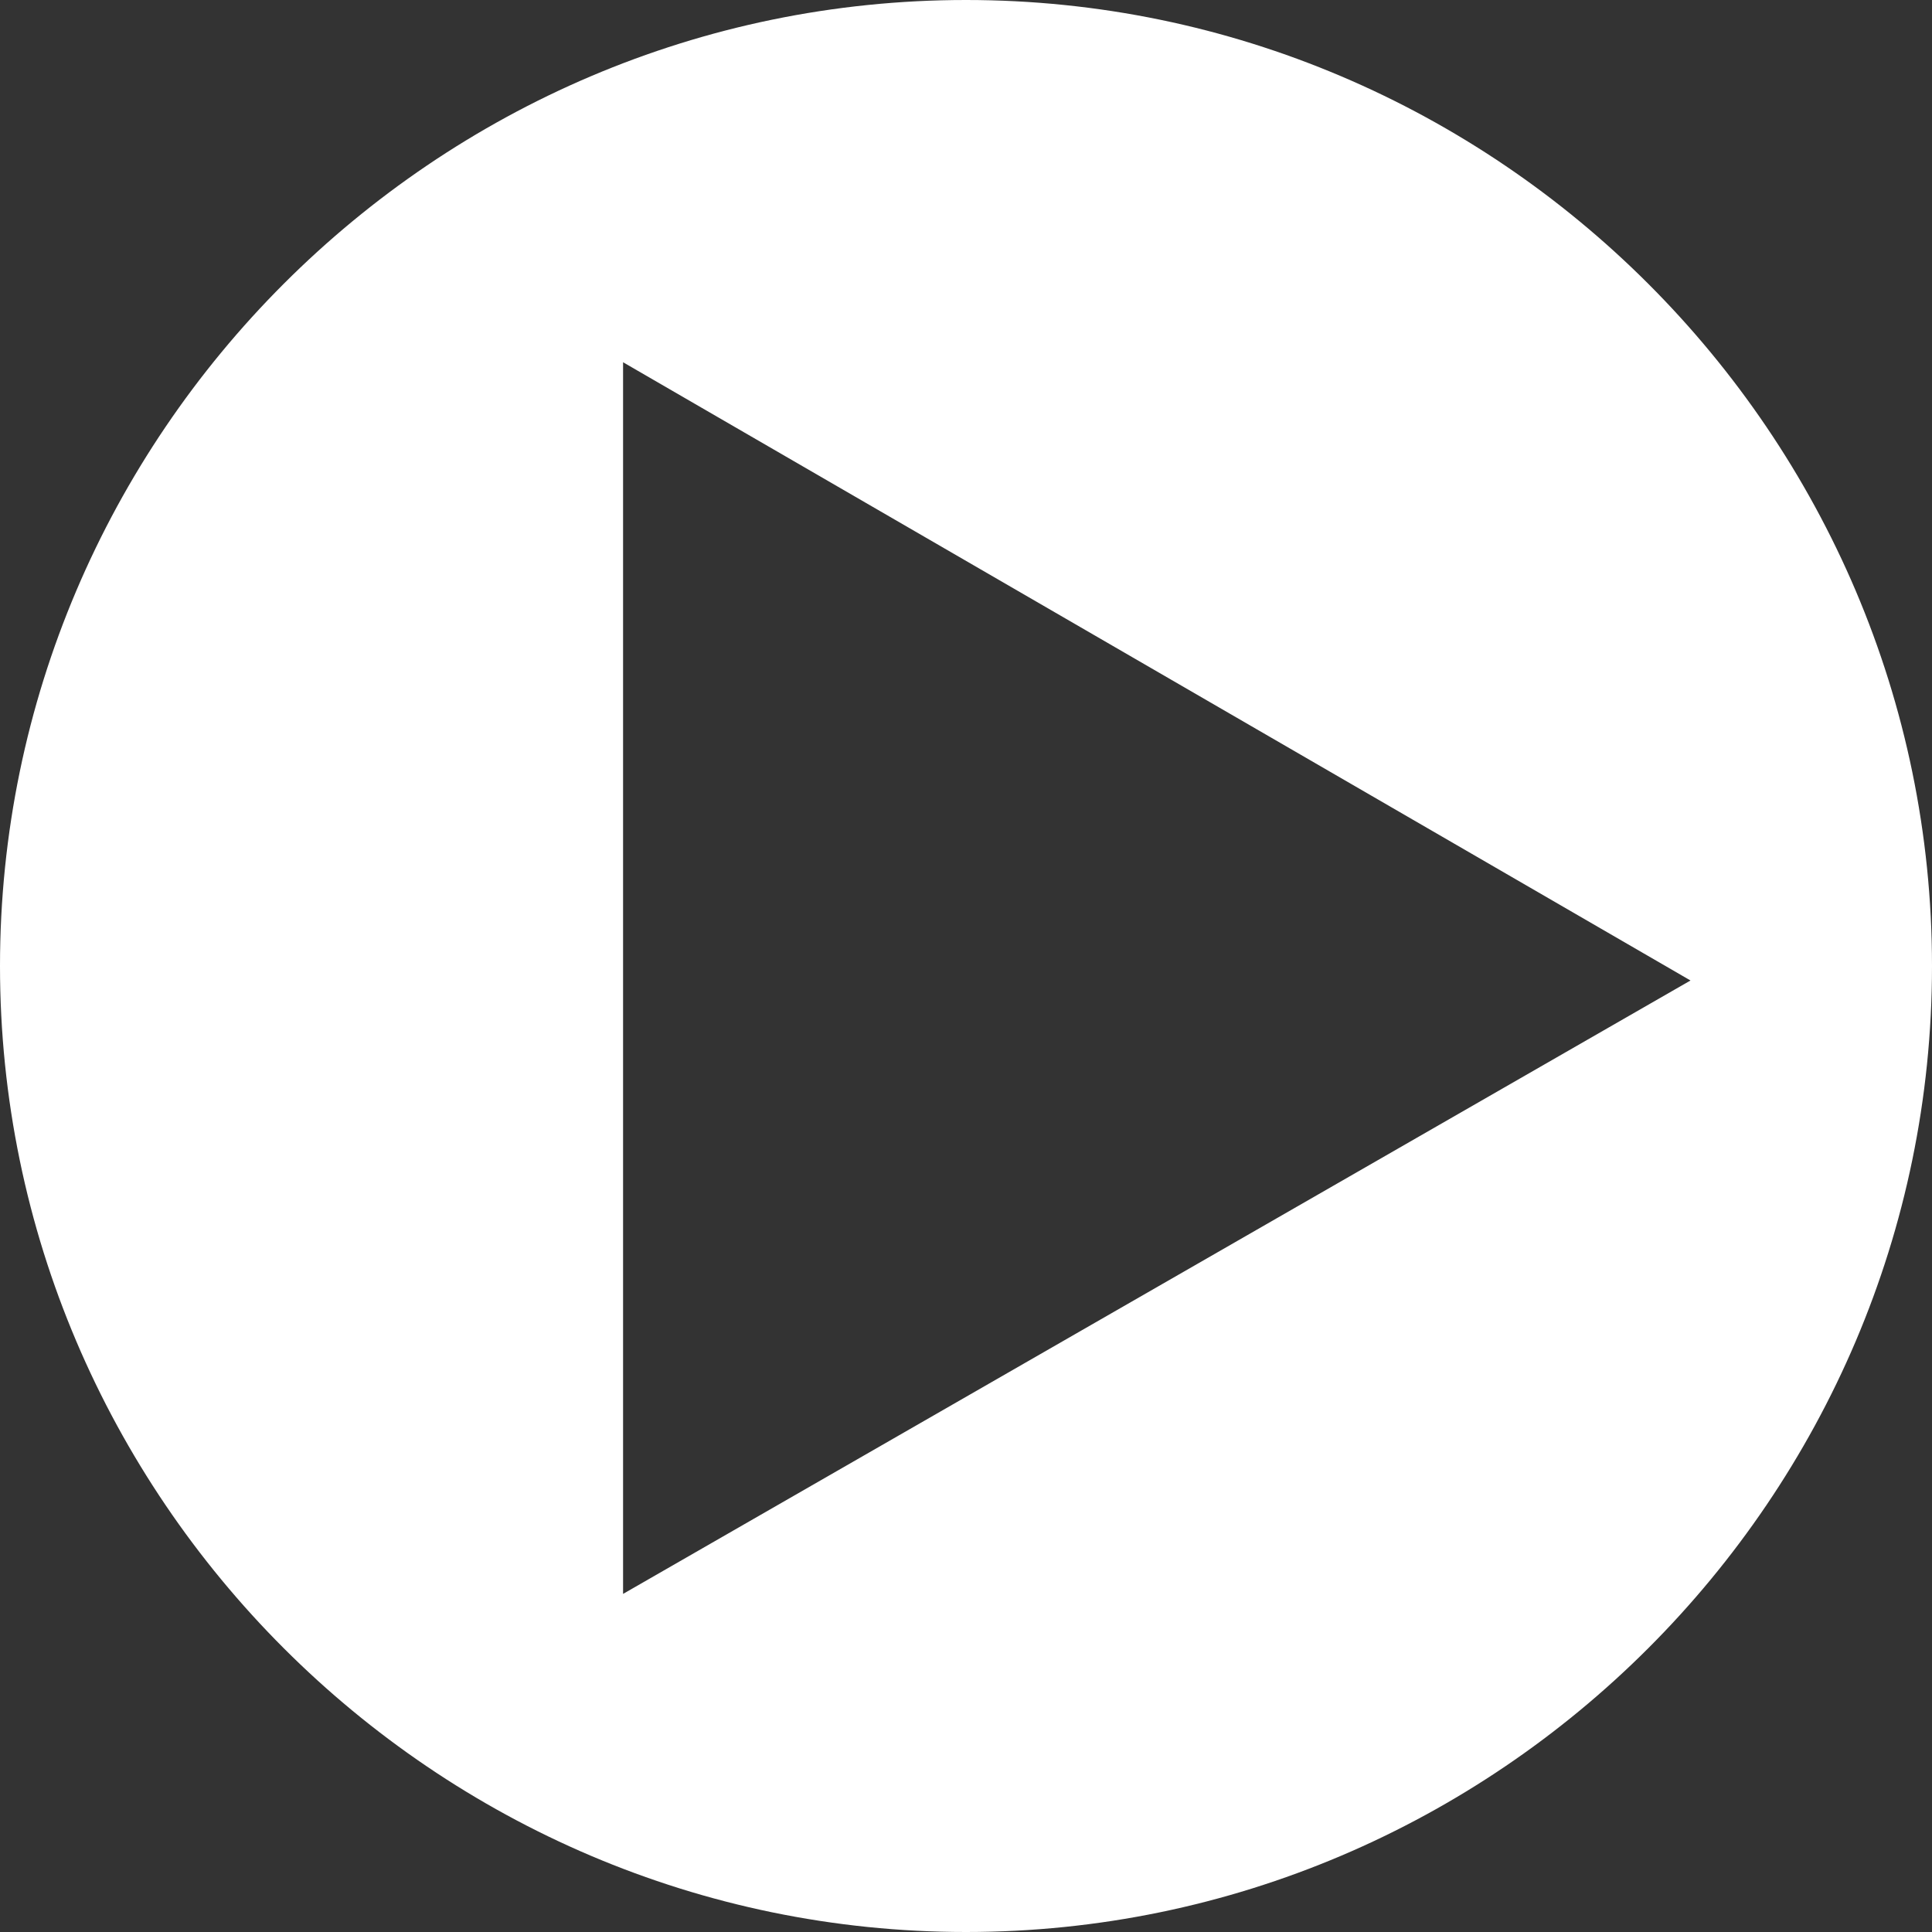 <svg xmlns="http://www.w3.org/2000/svg" viewBox="0 0 40 40"><rect x="0" y="0" width="40" height="40" fill="#333333" stroke="none"/><path d="M20 0C9 0 0 9 0 20s9 20 20 20 20-9 20-20S31 0 20 0zm-7.1 33V7.5L35 20.3 12.9 33z" fill="#fff"/></svg>